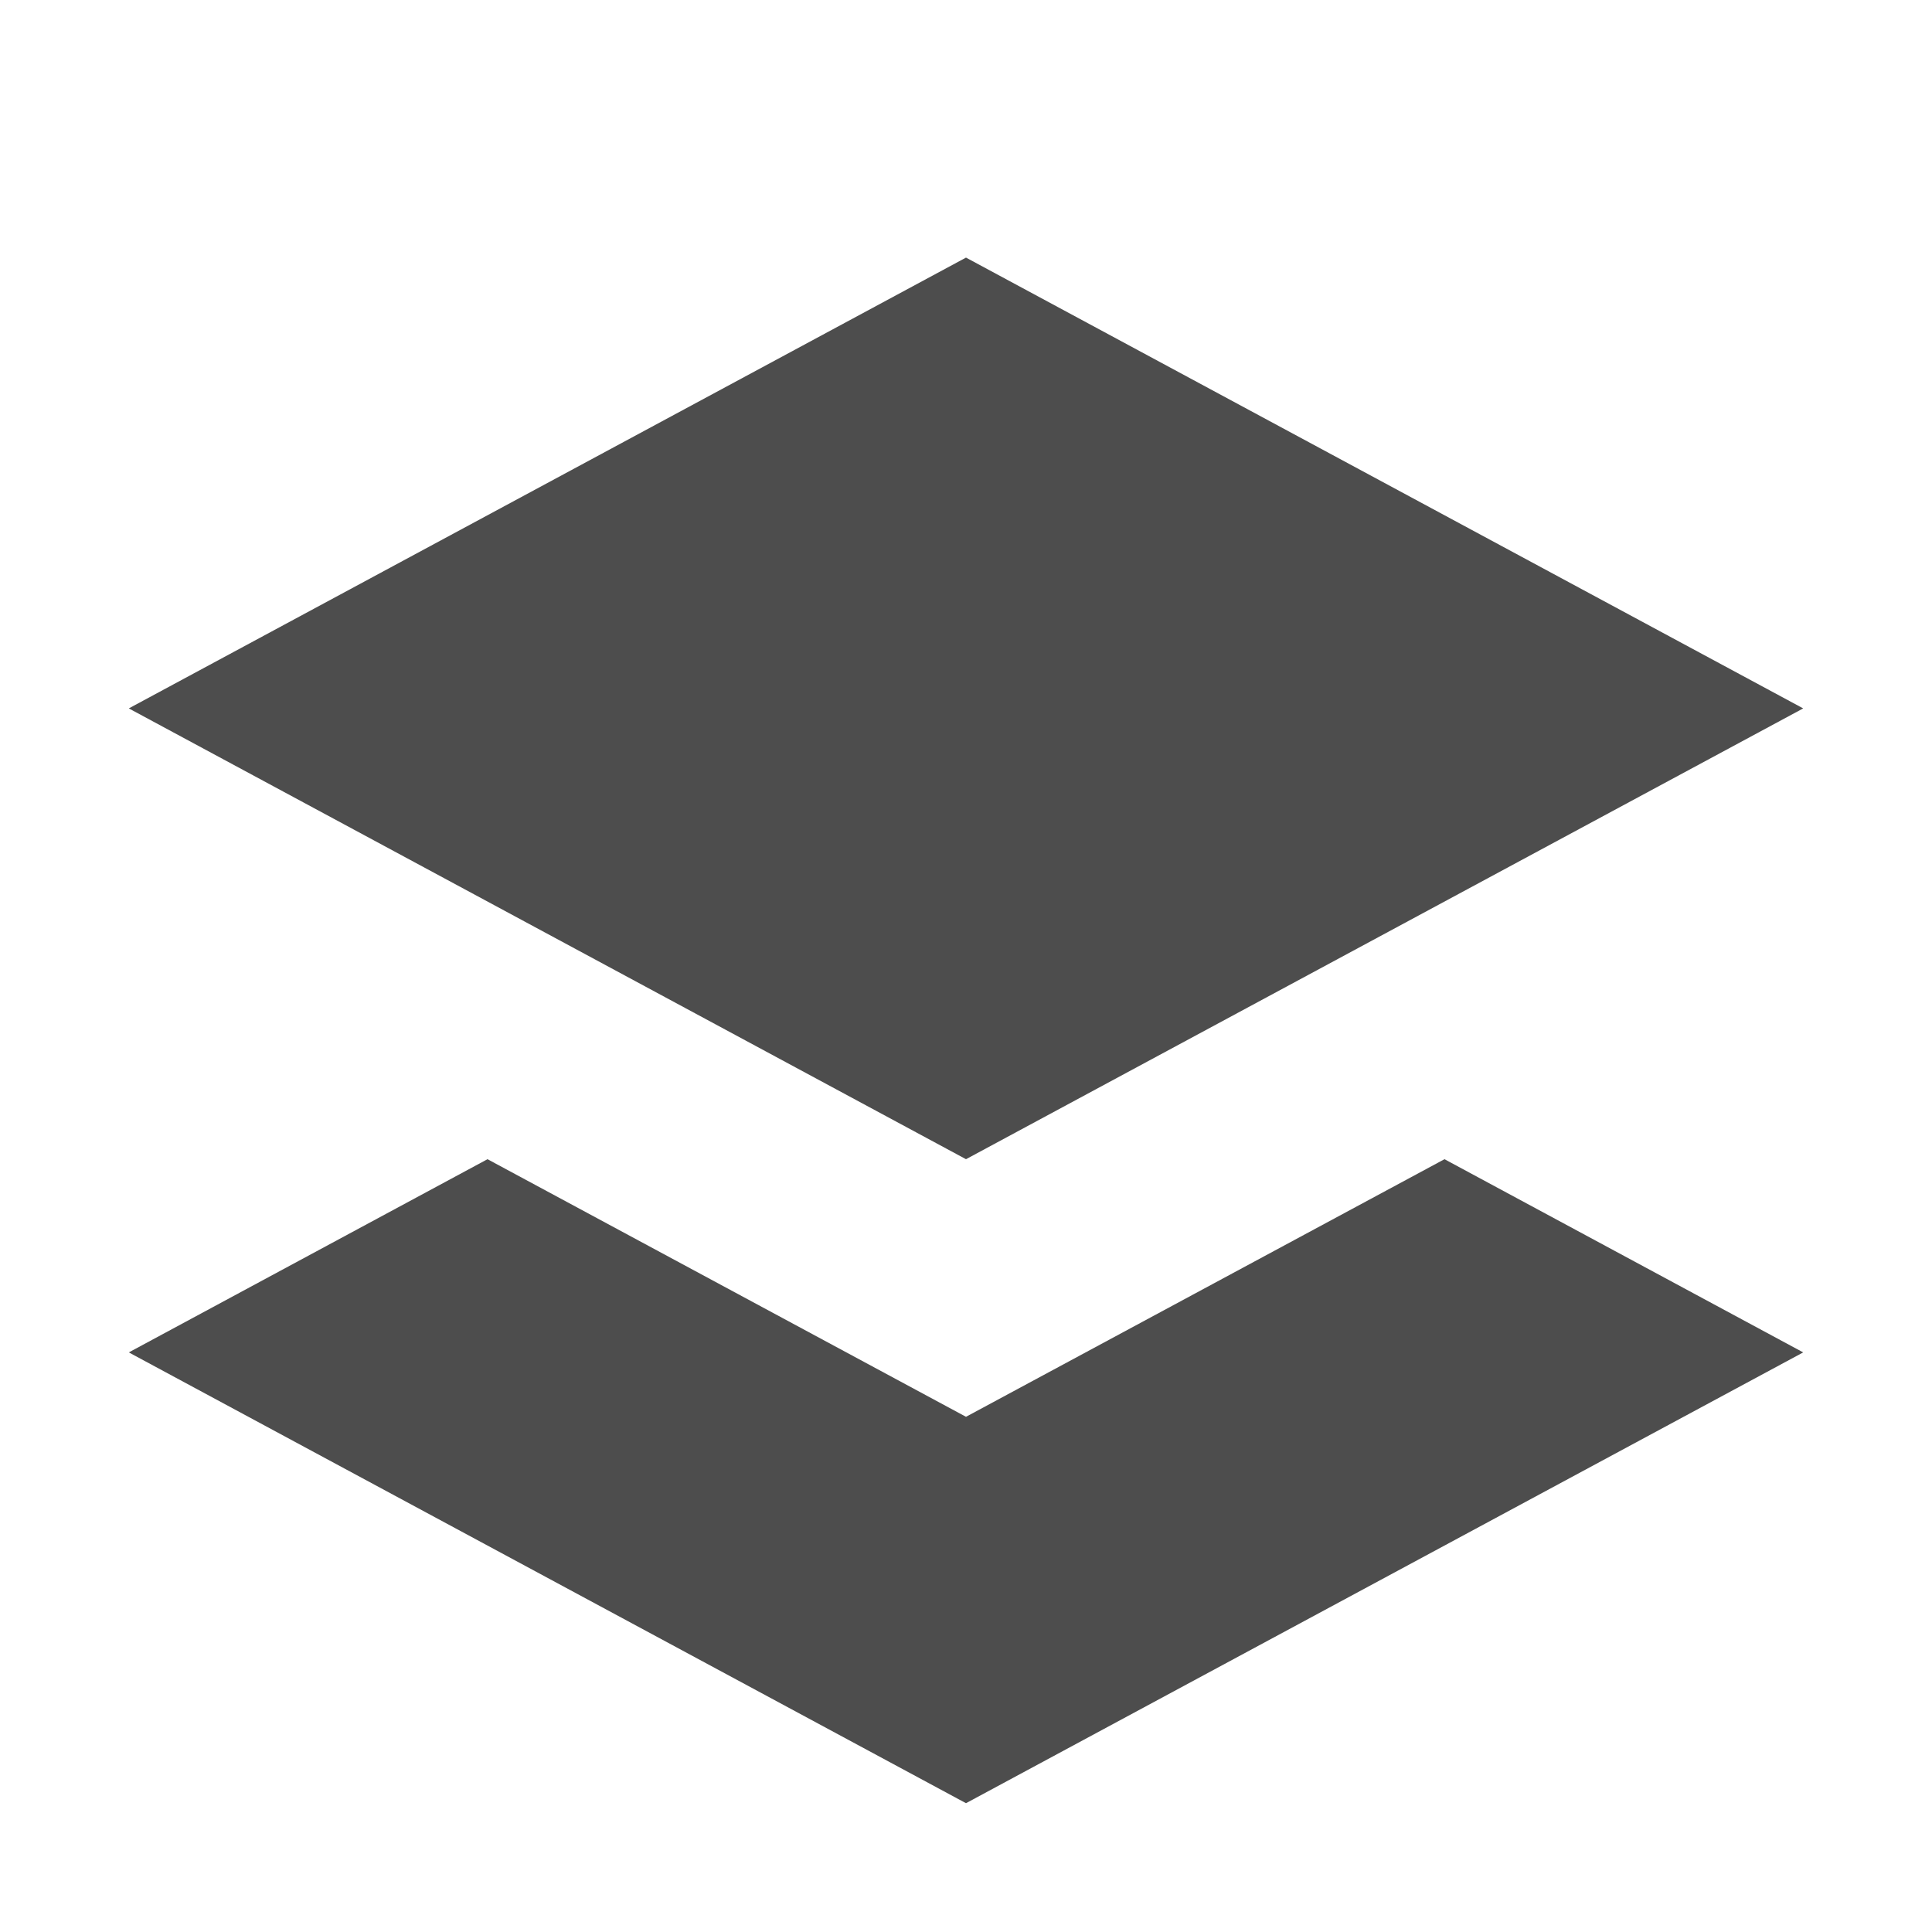 <?xml version="1.0" encoding="utf-8"?>
<!-- Generator: Adobe Illustrator 16.0.0, SVG Export Plug-In . SVG Version: 6.00 Build 0)  -->
<!DOCTYPE svg PUBLIC "-//W3C//DTD SVG 1.1//EN" "http://www.w3.org/Graphics/SVG/1.1/DTD/svg11.dtd">
<svg version="1.1" xmlns="http://www.w3.org/2000/svg" xmlns:xlink="http://www.w3.org/1999/xlink" x="0px" y="0px" width="15px"
	 height="15px" viewBox="0 0 15 15" enable-background="new 0 0 15 15" xml:space="preserve">
<g id="图层_2">
</g>
<g id="图层_3">
</g>
<g id="图层_1">
	<g id="feather">
	</g>
	<g>
		<g>
			<polygon fill="#4D4D4D" points="7.5,9 1,5.5 7.5,2 14,5.5 			"/>
			<polygon fill="#4D4D4D" points="7.5,11 3.785,9 1,10.5 7.5,14 14,10.5 11.215,9 			"/>
		</g>
		<rect fill="none" width="15" height="15"/>
	</g>
</g>
</svg>
